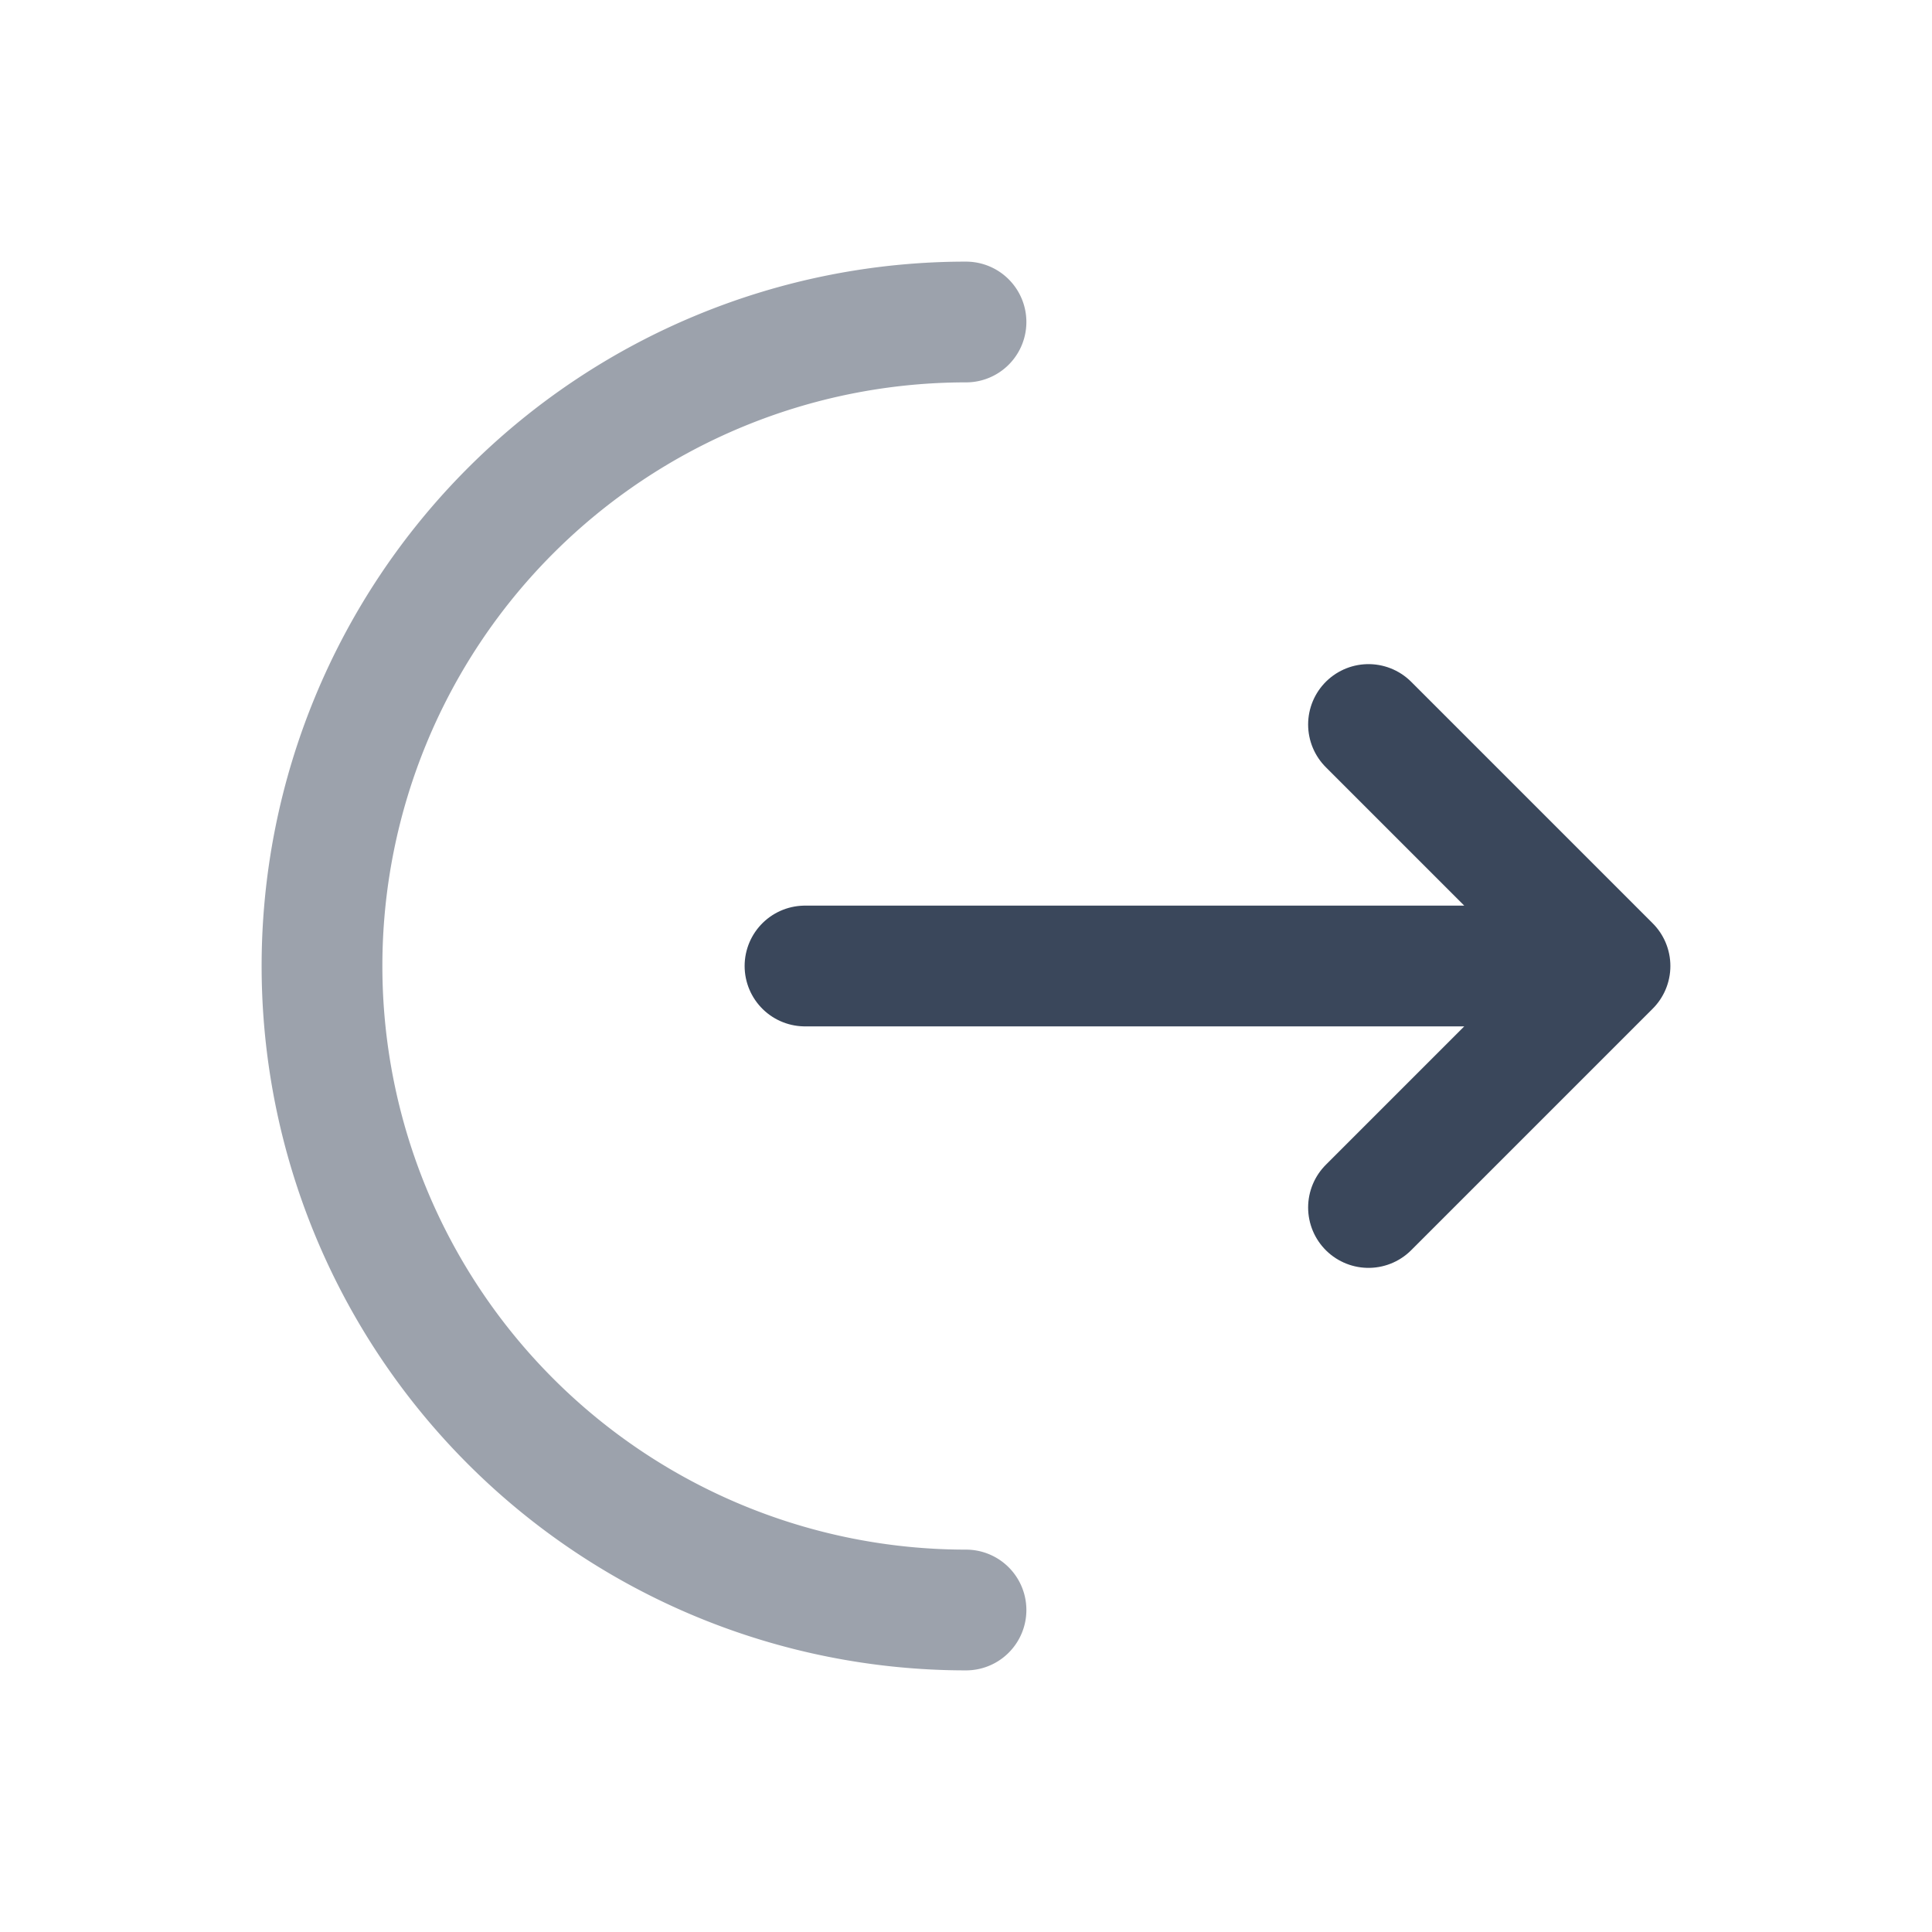 <svg width="64" height="64" viewBox="0 0 24 24" xmlns="http://www.w3.org/2000/svg">
    <g fill="none" stroke="#3a475b" stroke-linecap="round" stroke-width="1.5">
        <path d="M12 20a8 8 0 1 1 0-16" opacity=".5"/>
        <path stroke-linejoin="round" d="M10 12h10m0 0l-3-3m3 3l-3 3"/>
    </g>
</svg>